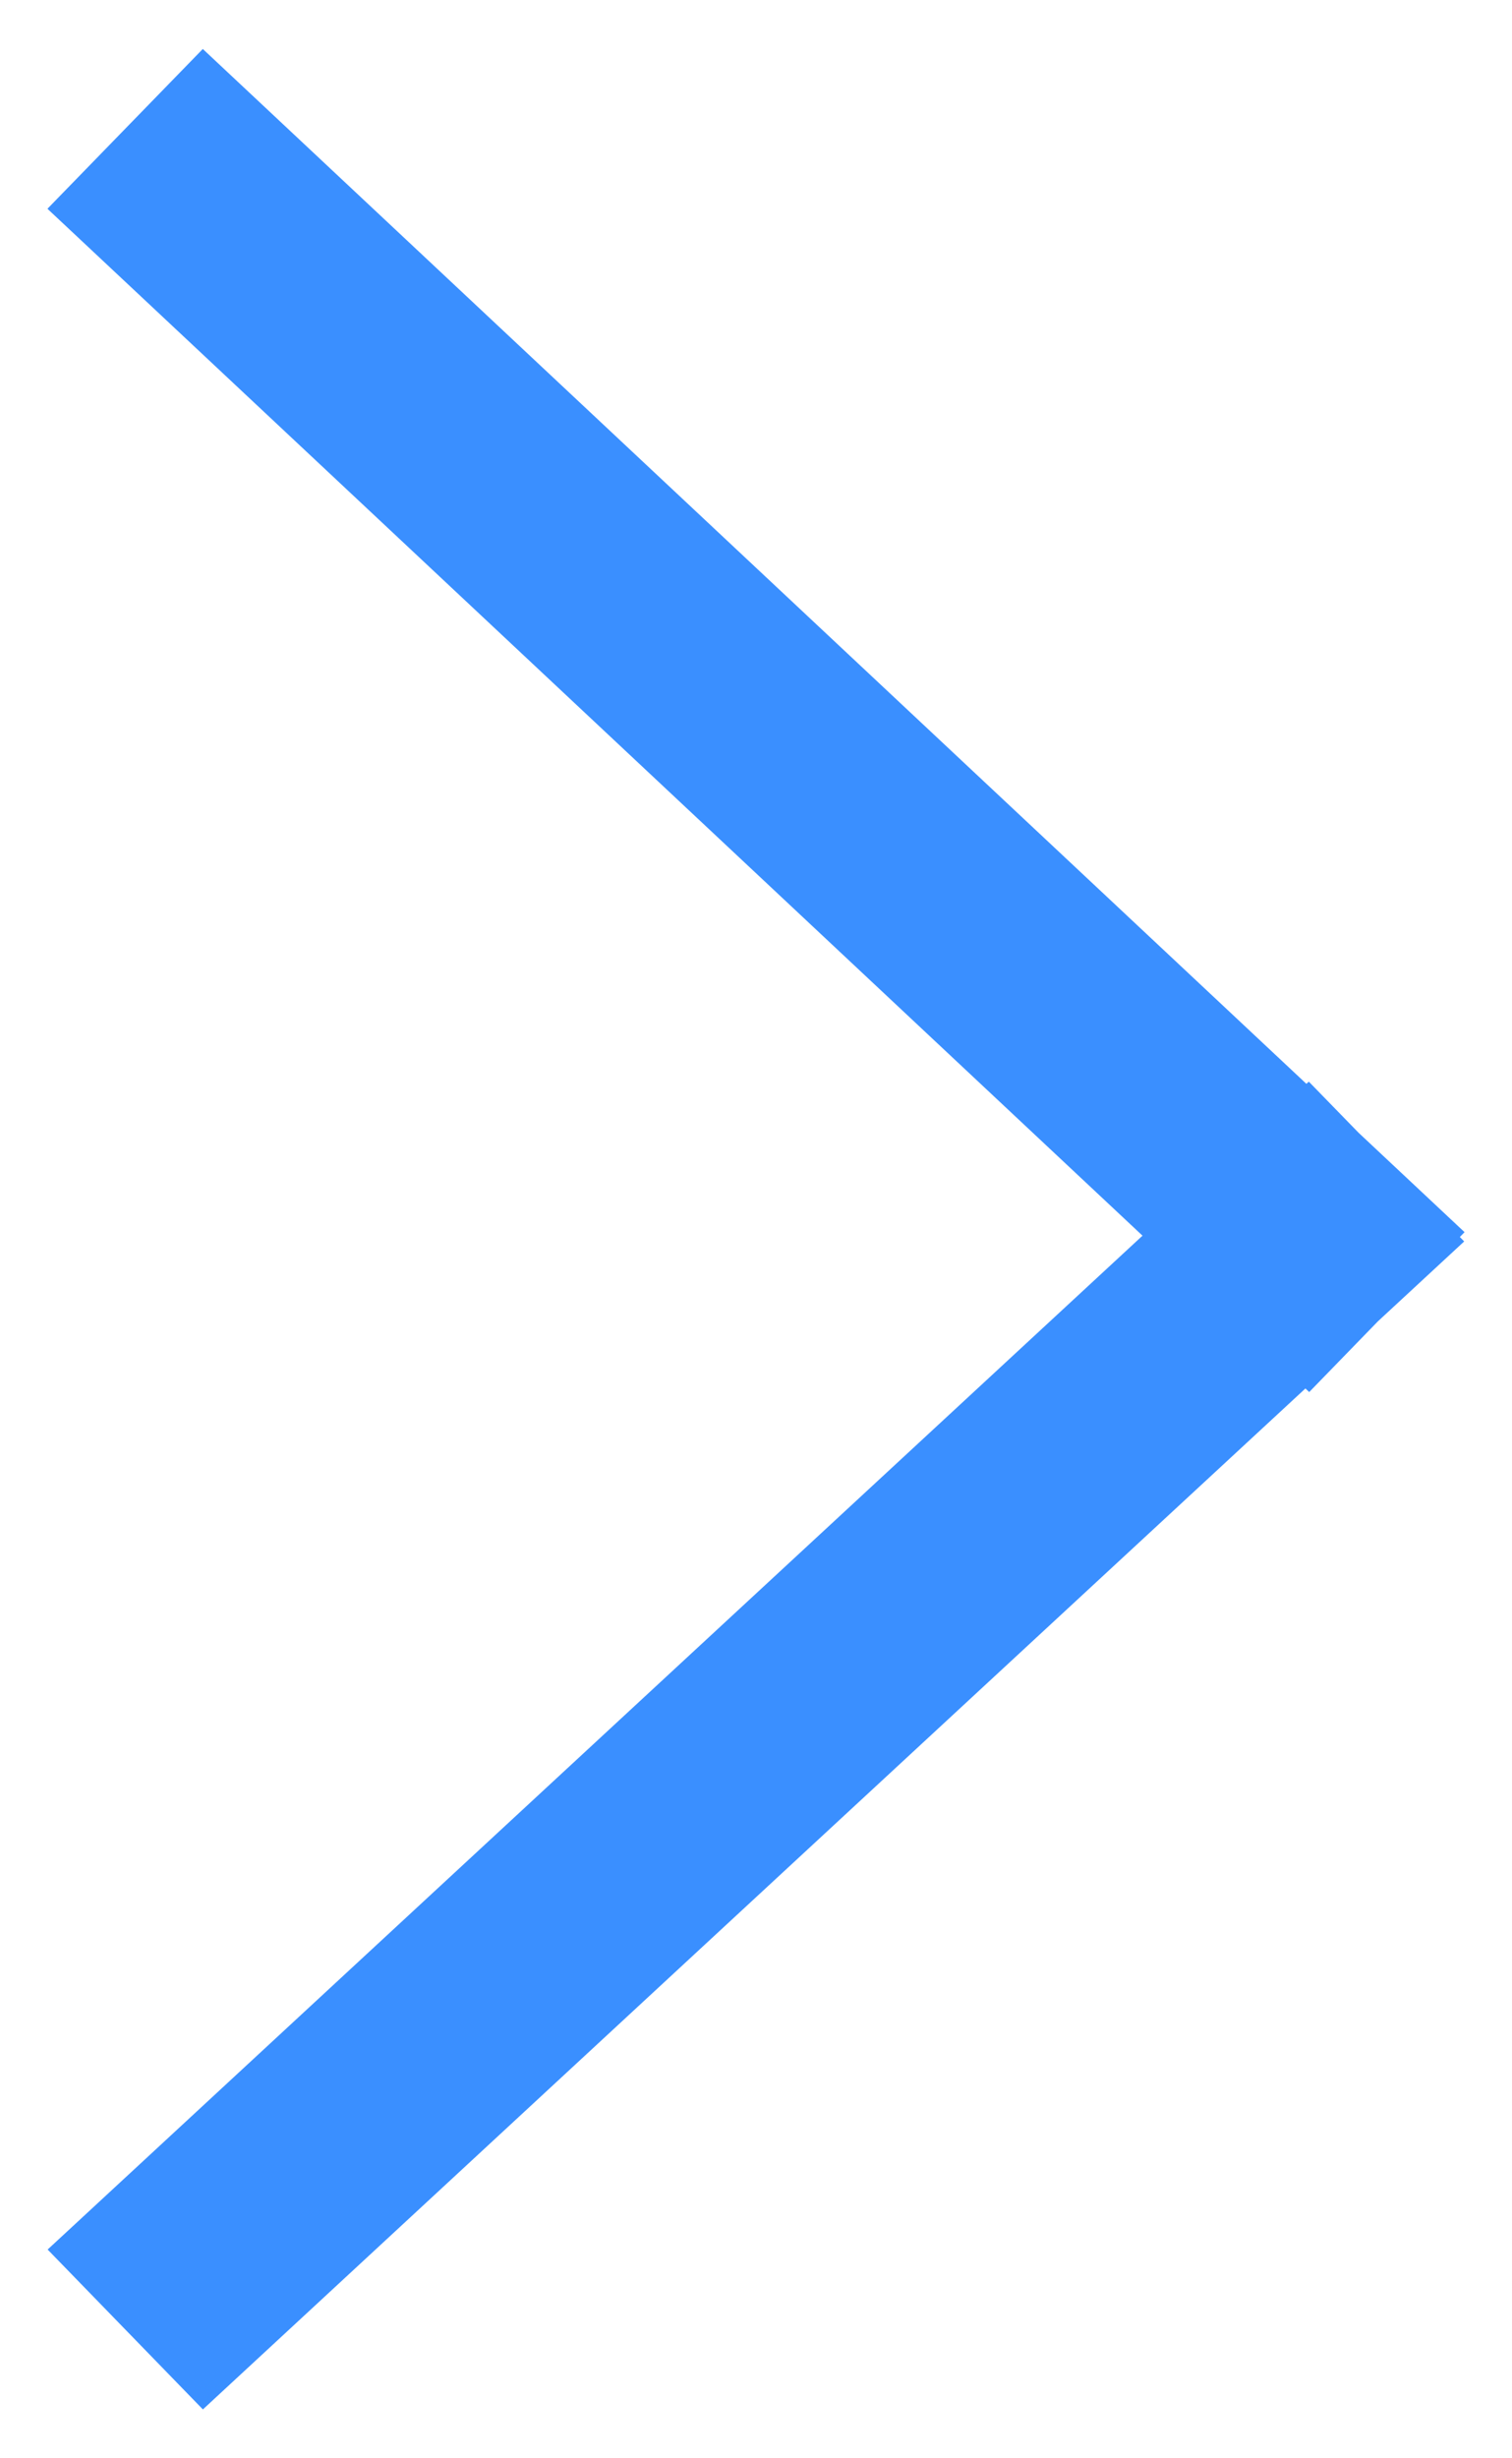 <?xml version="1.0" encoding="UTF-8"?>
<svg width="16px" height="26px" viewBox="0 0 16 26" version="1.1" xmlns="http://www.w3.org/2000/svg" xmlns:xlink="http://www.w3.org/1999/xlink">
    <!-- Generator: Sketch 54.1 (76490) - https://sketchapp.com -->
    <title>箭头-蓝</title>
    <desc>Created with Sketch.</desc>
    <g id="Page-2" stroke="none" stroke-width="1" fill="none" fill-rule="evenodd">
        <g id="保单详情" transform="translate(-695, -381)" fill="#3A8FFF">
            <g id="分组-2" transform="translate(0, 158)">
                <g id="btn" transform="translate(574, 223)">
                    <g id="箭头-蓝" transform="translate(121, 0)">
                        <g transform="translate(1, 1)">
                            <path d="M12.824,10.463 L12.85,10.44 L13.376,10.98 L14.498,12.032 L14.448,12.083 L14.494,12.13 L13.581,12.975 L12.854,13.723 L12.814,13.685 L1.147,24.483 L-0.496,22.792 L11.09,12.069 L-0.498,1.208 L1.146,-0.482 L12.824,10.463 Z"></path>
                        </g>
                    </g>
                </g>
            </g>
        </g>
    </g>
</svg>